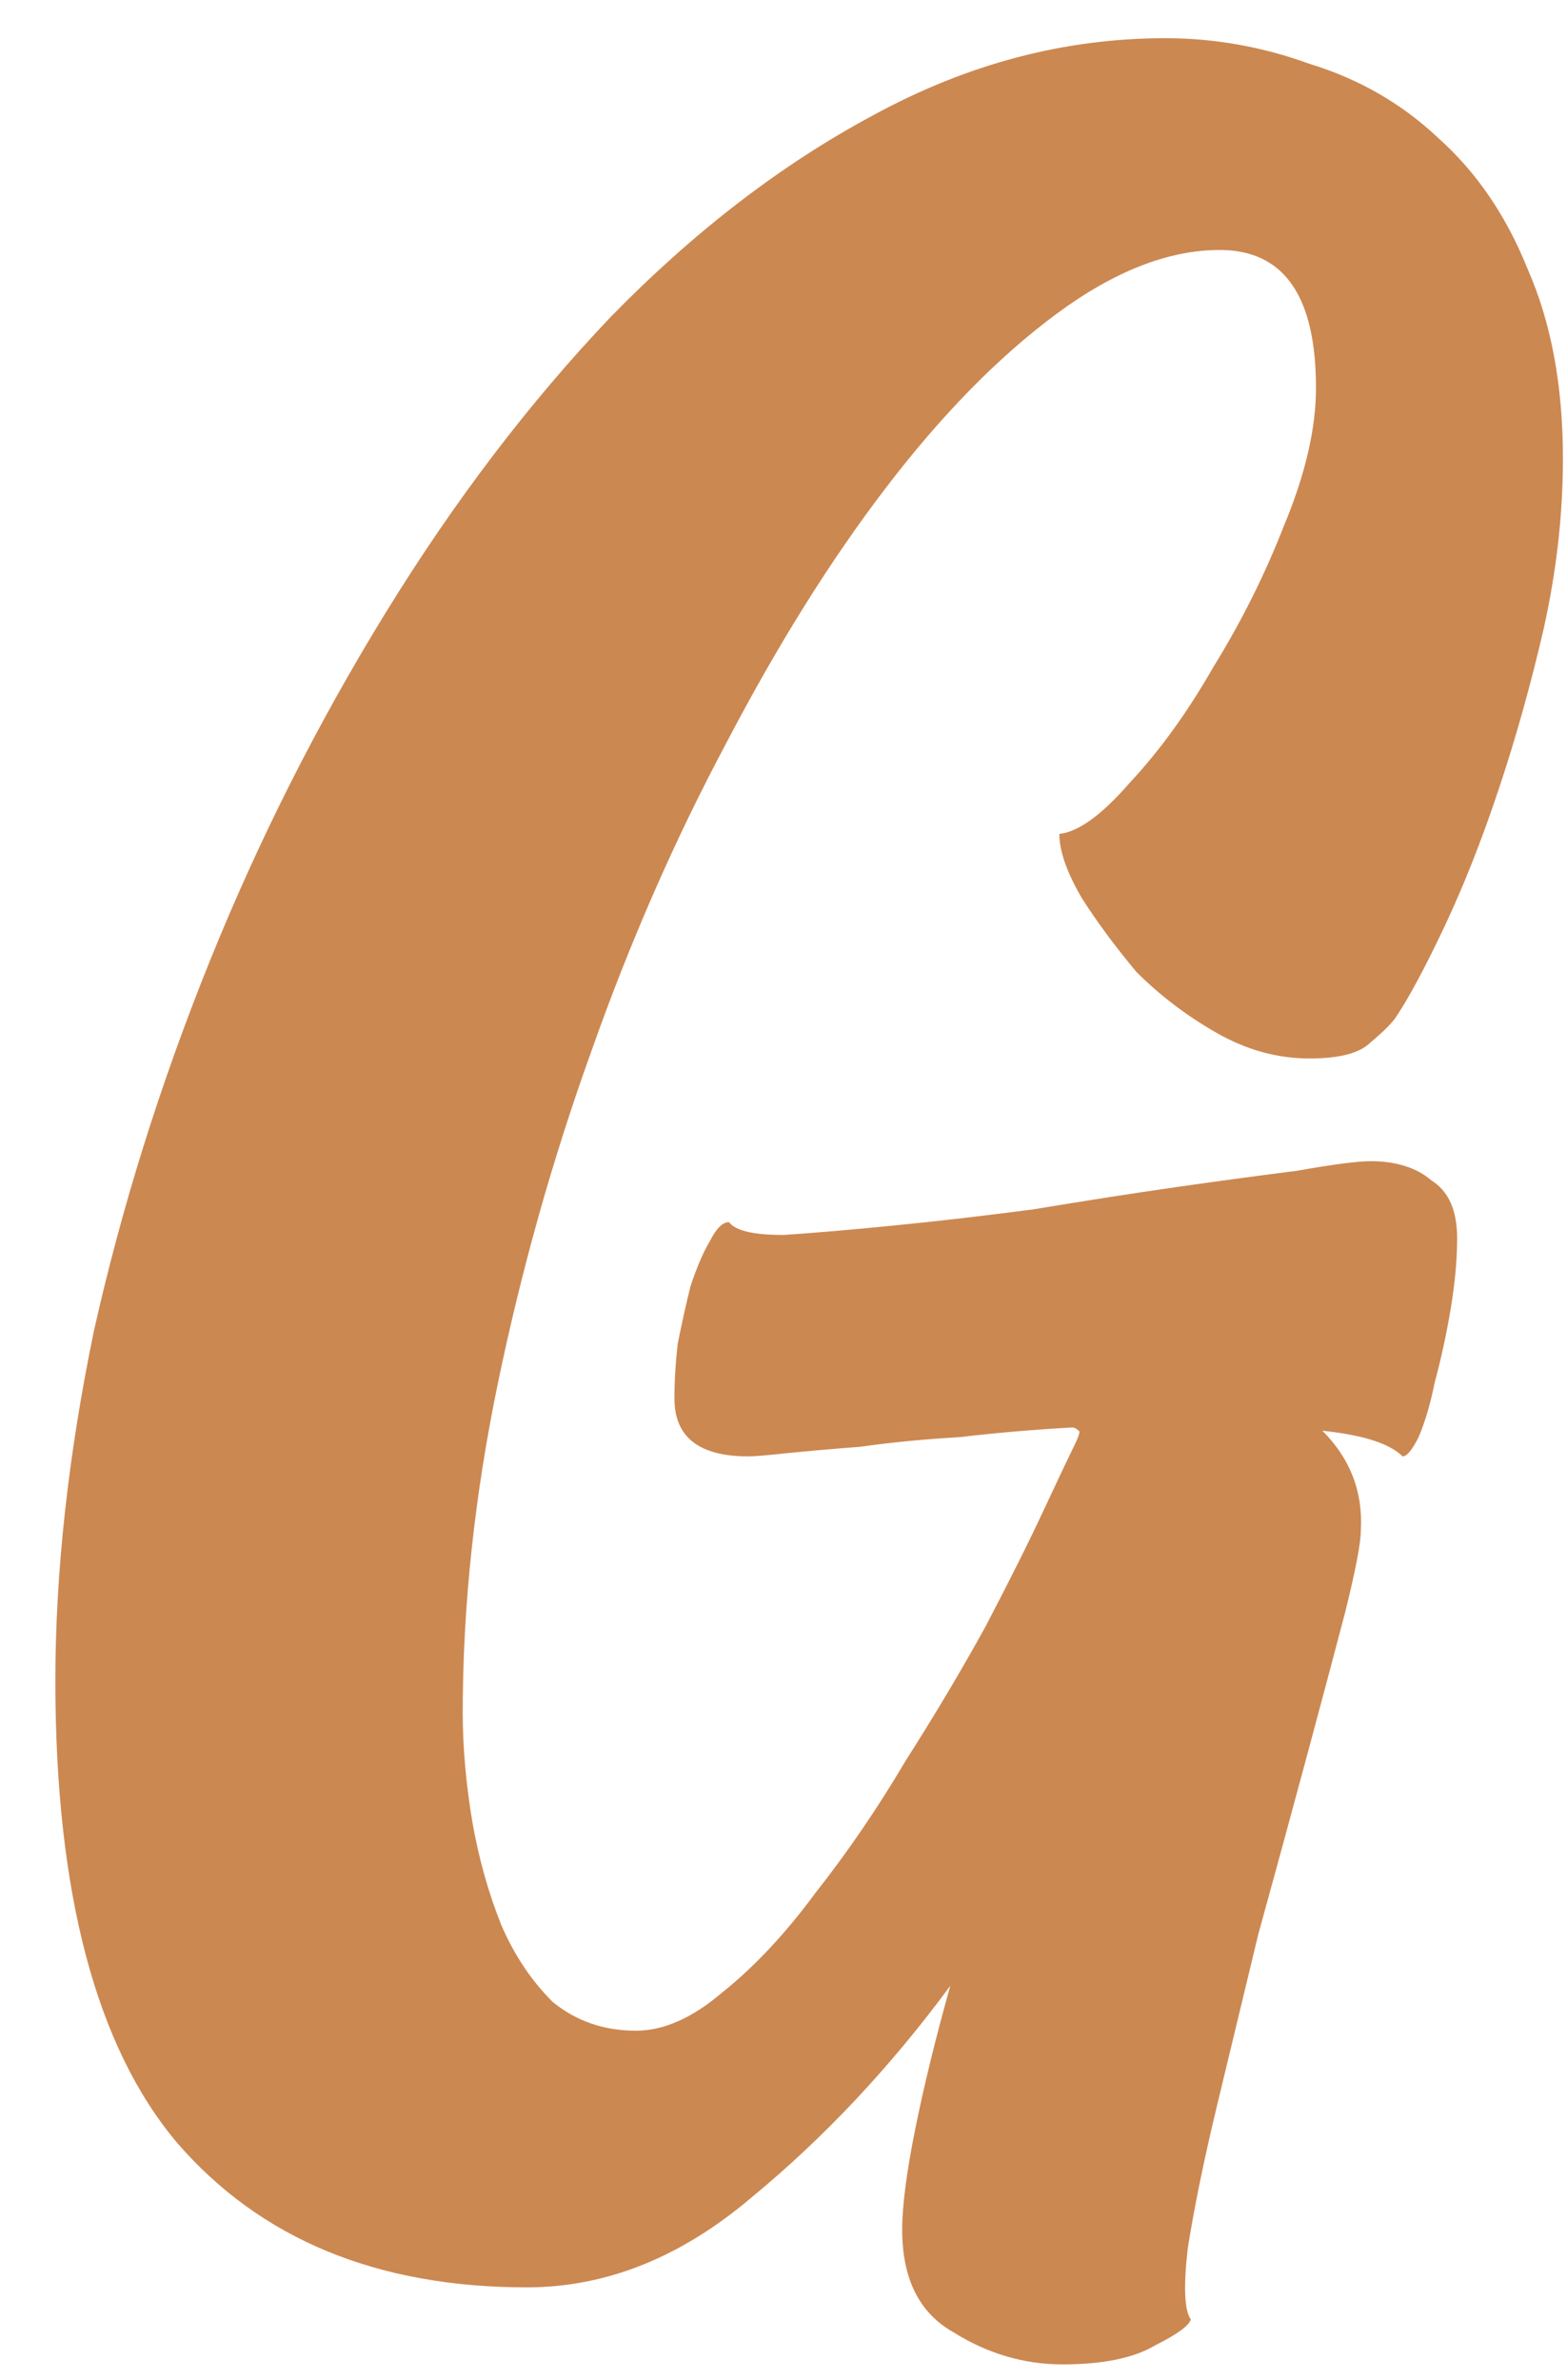 <?xml version="1.0" encoding="UTF-8" standalone="no"?><svg width='27' height='41' viewBox='0 0 27 41' fill='none' xmlns='http://www.w3.org/2000/svg'>
<path d='M23.614 20.002C24.056 20.002 24.407 20.113 24.665 20.334C24.959 20.518 25.107 20.849 25.107 21.328C25.107 21.697 25.07 22.102 24.996 22.544C24.922 22.987 24.83 23.41 24.72 23.816C24.646 24.184 24.554 24.497 24.443 24.755C24.333 24.976 24.241 25.087 24.167 25.087C23.946 24.866 23.485 24.718 22.785 24.645C23.264 25.124 23.485 25.695 23.448 26.358C23.448 26.579 23.356 27.058 23.172 27.795C22.988 28.495 22.767 29.324 22.509 30.282C22.251 31.24 21.975 32.253 21.68 33.322C21.422 34.39 21.183 35.385 20.961 36.306C20.74 37.227 20.575 38.038 20.464 38.738C20.39 39.401 20.409 39.807 20.519 39.954C20.482 40.065 20.28 40.212 19.911 40.396C19.543 40.617 19.009 40.728 18.308 40.728C17.645 40.728 17.019 40.544 16.429 40.175C15.84 39.844 15.545 39.254 15.545 38.407C15.545 38.001 15.619 37.43 15.766 36.693C15.914 35.956 16.116 35.127 16.374 34.206C15.342 35.606 14.2 36.822 12.947 37.854C11.732 38.886 10.442 39.401 9.079 39.401C6.499 39.401 4.491 38.572 3.054 36.914C1.654 35.256 0.954 32.603 0.954 28.956C0.954 27.076 1.175 25.068 1.617 22.931C2.096 20.794 2.76 18.676 3.607 16.575C4.454 14.475 5.468 12.467 6.647 10.551C7.826 8.635 9.115 6.94 10.516 5.466C11.953 3.993 13.463 2.832 15.048 1.984C16.669 1.1 18.345 0.658 20.077 0.658C20.925 0.658 21.754 0.805 22.564 1.1C23.412 1.358 24.149 1.782 24.775 2.371C25.438 2.961 25.954 3.716 26.323 4.637C26.728 5.558 26.93 6.645 26.93 7.898C26.93 8.856 26.82 9.833 26.599 10.827C26.378 11.785 26.12 12.707 25.825 13.591C25.53 14.475 25.217 15.267 24.886 15.967C24.554 16.668 24.278 17.183 24.056 17.515C23.983 17.625 23.835 17.773 23.614 17.957C23.43 18.141 23.08 18.233 22.564 18.233C22.012 18.233 21.477 18.086 20.961 17.791C20.446 17.497 19.985 17.146 19.58 16.741C19.211 16.299 18.898 15.875 18.64 15.47C18.382 15.028 18.253 14.659 18.253 14.365C18.585 14.328 18.99 14.033 19.469 13.48C19.985 12.928 20.464 12.264 20.906 11.491C21.385 10.717 21.791 9.906 22.122 9.059C22.491 8.175 22.675 7.382 22.675 6.682C22.675 5.098 22.122 4.306 21.017 4.306C20.132 4.306 19.193 4.674 18.198 5.411C17.203 6.148 16.227 7.143 15.269 8.396C14.311 9.648 13.39 11.122 12.505 12.817C11.621 14.475 10.847 16.244 10.184 18.123C9.521 19.965 8.987 21.863 8.581 23.816C8.176 25.768 7.973 27.666 7.973 29.508C7.973 30.098 8.029 30.724 8.139 31.387C8.25 32.014 8.415 32.603 8.636 33.156C8.858 33.672 9.152 34.114 9.521 34.483C9.926 34.814 10.405 34.98 10.958 34.98C11.437 34.98 11.934 34.759 12.45 34.317C13.003 33.875 13.537 33.303 14.053 32.603C14.605 31.903 15.121 31.148 15.6 30.337C16.116 29.527 16.577 28.753 16.982 28.016C17.387 27.242 17.719 26.579 17.977 26.026C18.235 25.474 18.401 25.124 18.474 24.976C18.585 24.755 18.622 24.645 18.585 24.645C18.548 24.608 18.511 24.589 18.474 24.589C17.811 24.626 17.166 24.681 16.54 24.755C15.914 24.792 15.342 24.847 14.827 24.921C14.348 24.958 13.924 24.995 13.555 25.032C13.224 25.068 13.003 25.087 12.892 25.087C12.045 25.087 11.621 24.755 11.621 24.092C11.621 23.797 11.639 23.484 11.676 23.152C11.75 22.784 11.824 22.452 11.897 22.158C12.008 21.826 12.118 21.568 12.229 21.384C12.339 21.163 12.45 21.052 12.561 21.052C12.671 21.2 12.984 21.273 13.5 21.273C14.053 21.236 14.698 21.181 15.435 21.107C16.172 21.034 16.964 20.942 17.811 20.831C18.695 20.684 19.524 20.555 20.298 20.444C21.072 20.334 21.754 20.242 22.343 20.168C22.97 20.057 23.393 20.002 23.614 20.002Z' fill='#CC8851'/>
</svg>
